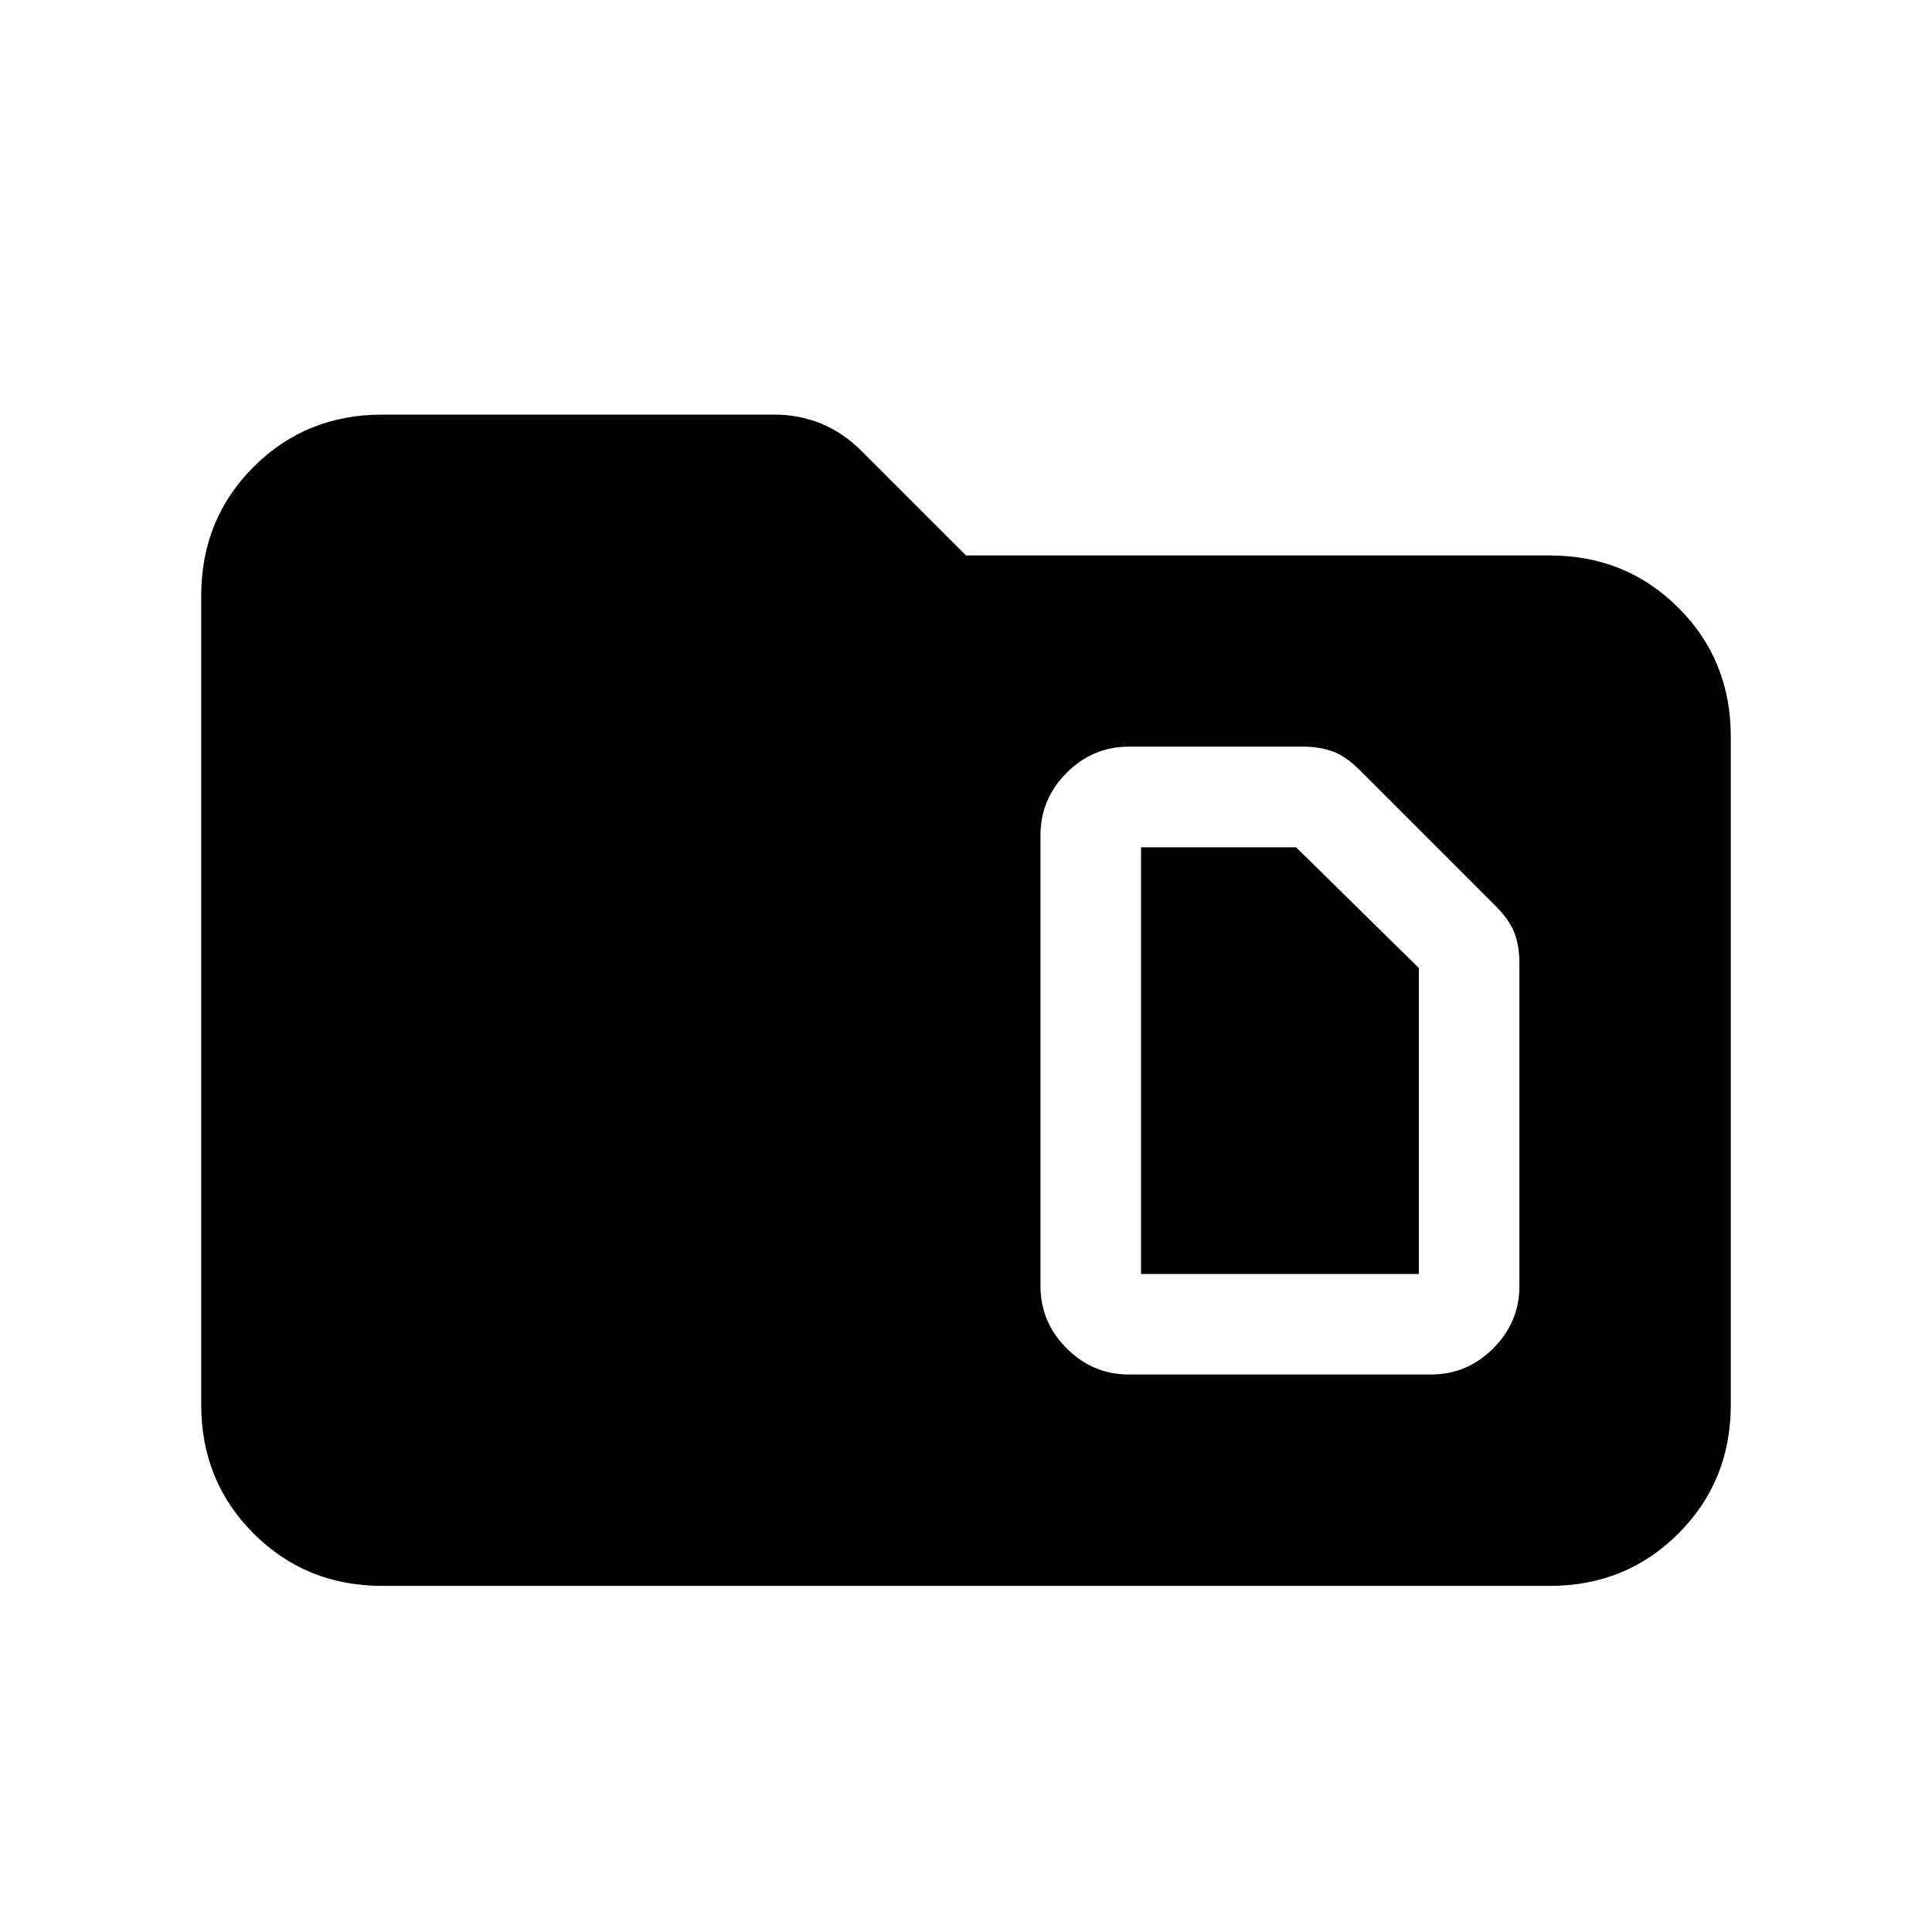 <svg xmlns="http://www.w3.org/2000/svg" height="20" width="20"><path d="M11.812 13.188V8.771H13.417L14.688 10.021V13.188ZM11.688 14.229H14.812Q15.188 14.229 15.458 13.958Q15.729 13.688 15.729 13.312V9.979Q15.729 9.792 15.677 9.656Q15.625 9.521 15.479 9.375L14.083 7.979Q13.938 7.833 13.802 7.781Q13.667 7.729 13.479 7.729H11.688Q11.312 7.729 11.042 8Q10.771 8.271 10.771 8.646V13.312Q10.771 13.688 11.042 13.958Q11.312 14.229 11.688 14.229ZM3.958 16.417Q3.167 16.417 2.625 15.875Q2.083 15.333 2.083 14.542V6.167Q2.083 5.375 2.625 4.833Q3.167 4.292 3.958 4.292H8.021Q8.271 4.292 8.5 4.385Q8.729 4.479 8.917 4.667L10 5.75H16.042Q16.833 5.75 17.375 6.292Q17.917 6.833 17.917 7.625V14.542Q17.917 15.333 17.375 15.875Q16.833 16.417 16.042 16.417Z"/></svg>